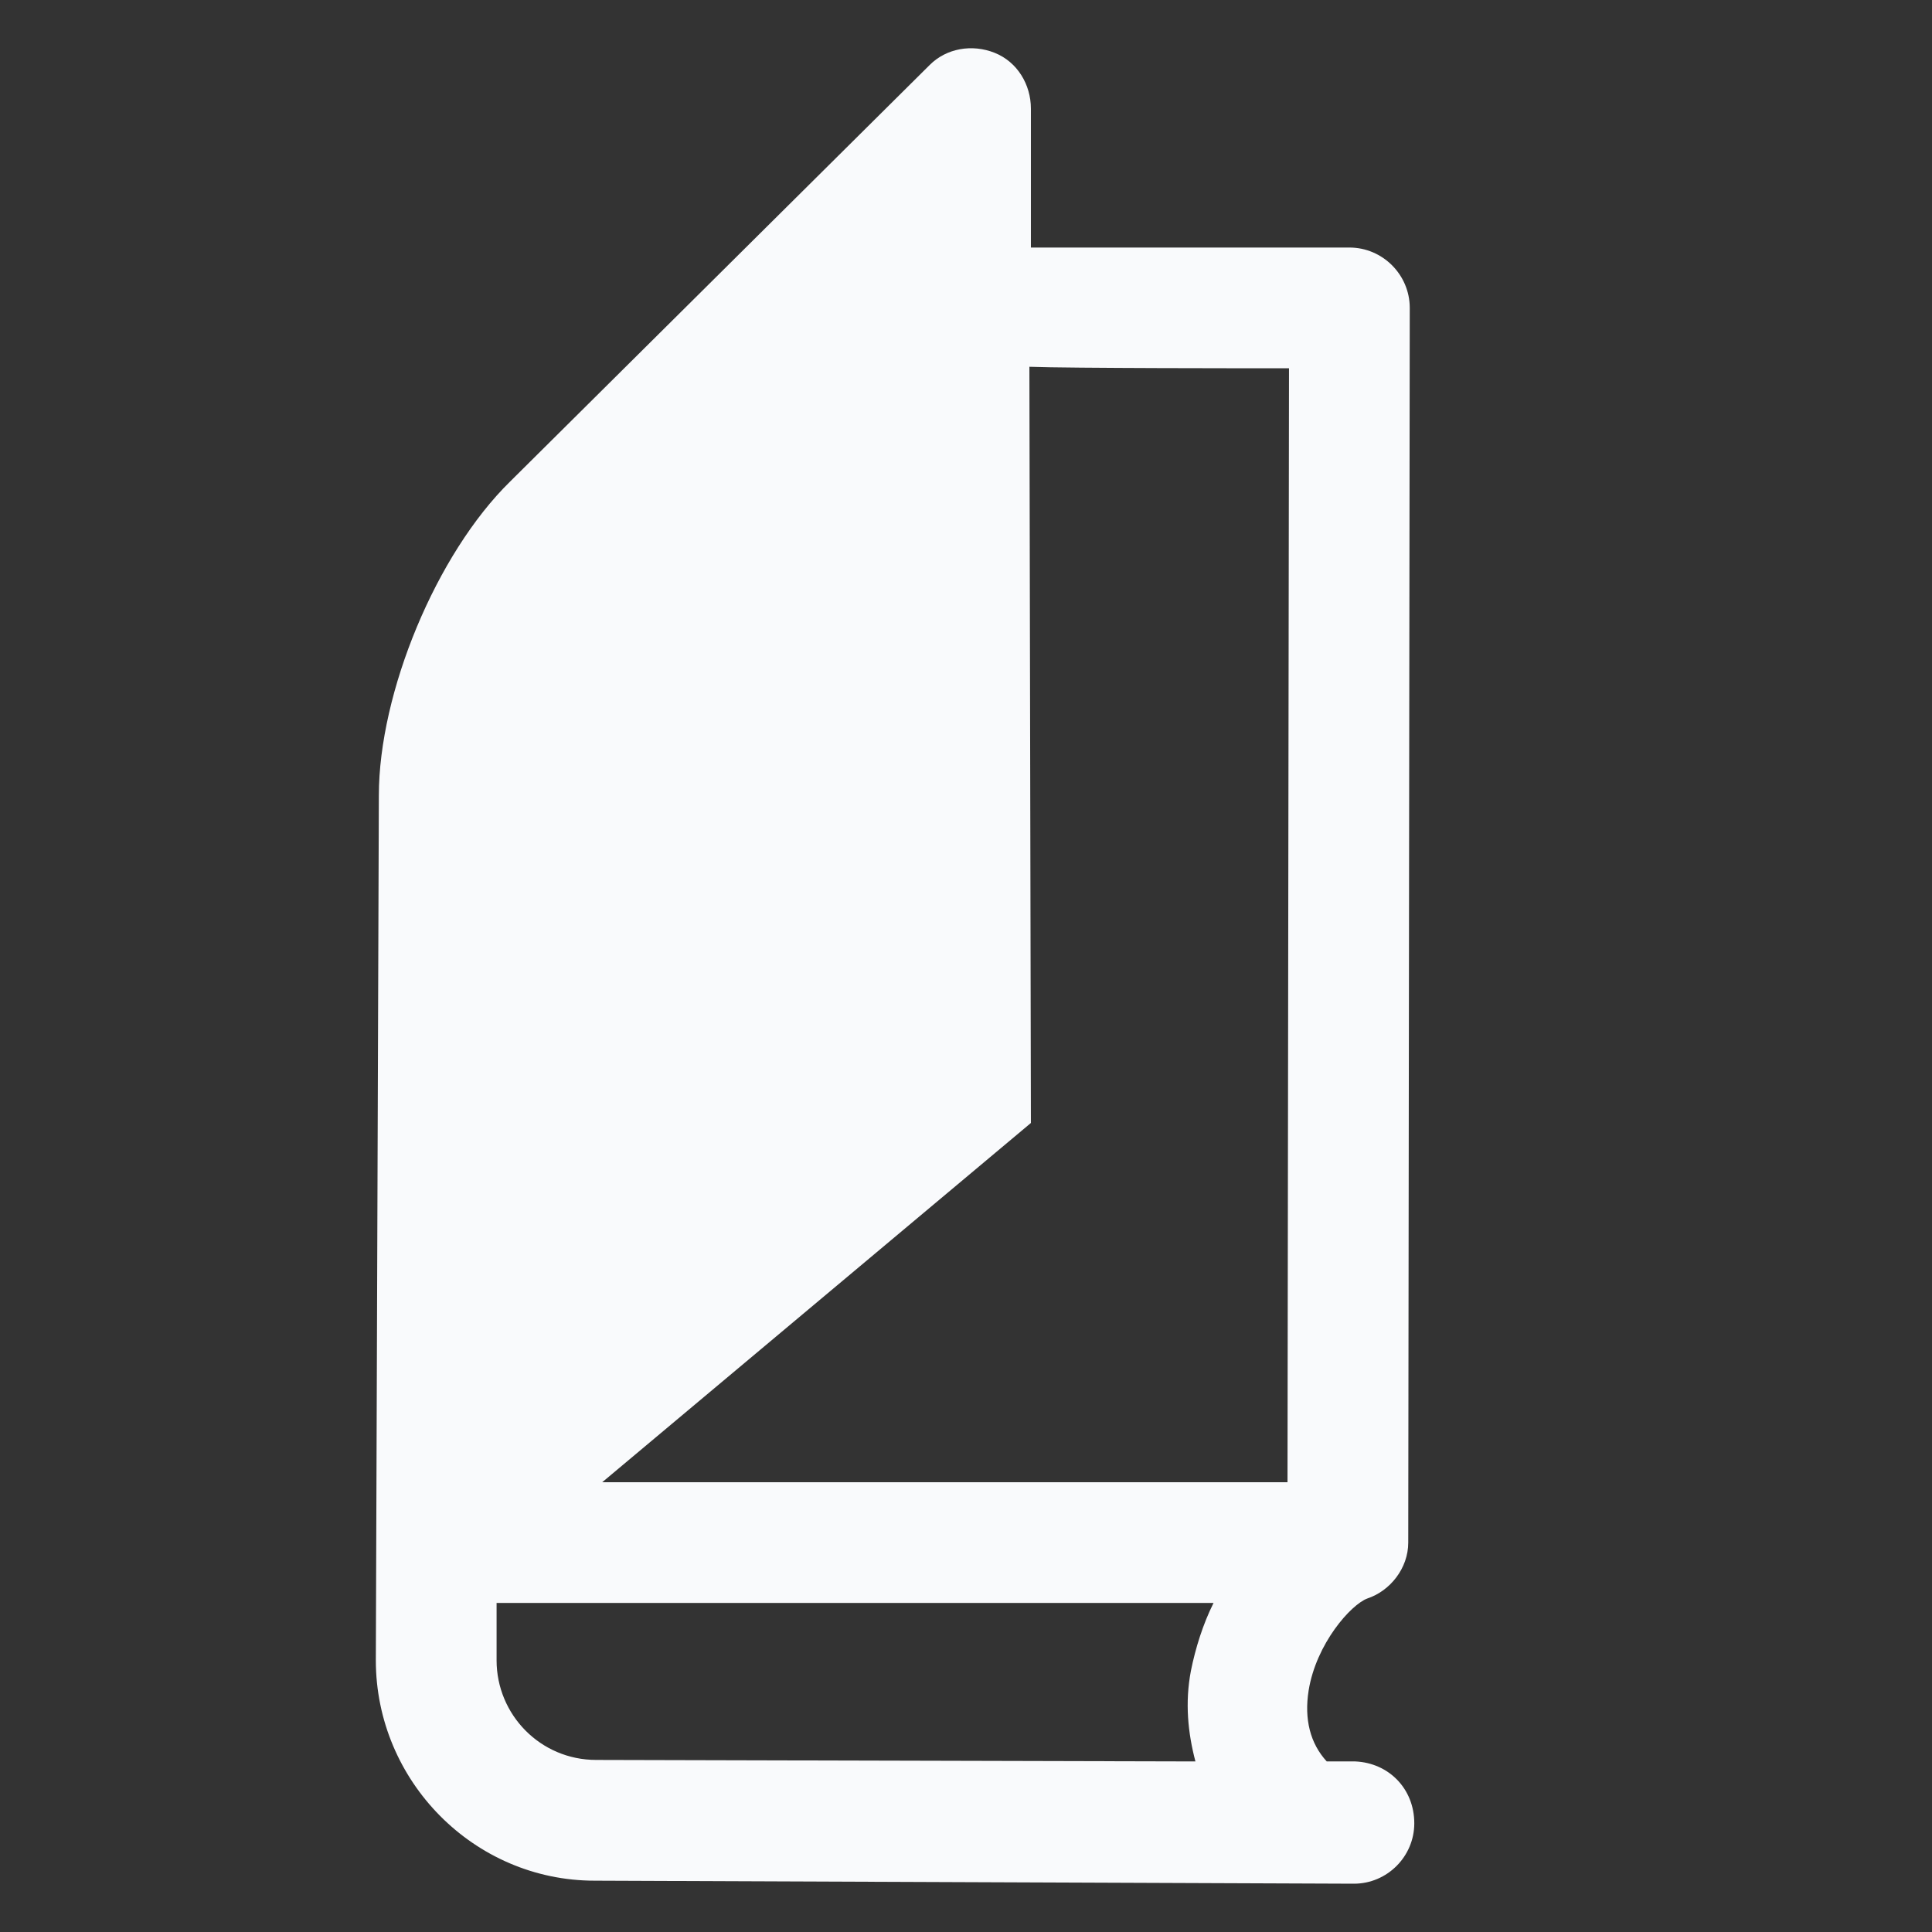 <?xml version="1.0" encoding="utf-8"?>
<!-- Uploaded to: SVG Repo, www.svgrepo.com, Generator: SVG Repo Mixer Tools -->
<svg fill="#f9fafc" height="800px" width="800px" version="1.1" id="Layer_1"
	xmlns="http://www.w3.org/2000/svg"
	xmlns:xlink="http://www.w3.org/1999/xlink" viewBox="0 0 128 128" xml:space="preserve">
	<rect x="0" y="0" width="128" height="128" fill="#333333" stroke="none"/>
	<path d="M32.9,110c0,0,0-3.3,0-3.8h47.5c-0.7,1.4-1.2,3-1.5,4.5c-0.4,2.1-0.2,4.1,0.3,6l-39.7-0.1C35.8,116.6,32.9,113.6,32.9,110
	 M85.4,24.4c0,6.8-0.1,67-0.1,73.8H39.9l28.4-23.8l-0.1-50.1C70.8,24.4,82.9,24.4,85.4,24.4 M89.8,116.7h-1.9
	c-1.1-1.2-1.5-2.8-1.2-4.7c0.5-3.1,2.8-5.7,3.9-6.1l0,0c1.5-0.5,2.7-2,2.7-3.7l0.1-81.8c0-2.2-1.8-4-4-4c0,0-16.5,0-21.1,0
	c0-3.9,0-9.2,0-9.2c0-1.6-0.9-3.1-2.4-3.7c-1.5-0.6-3.2-0.3-4.3,0.8L33.8,31.9c-4.9,4.8-8.7,14-8.7,20.8L24.9,110
	c0,8,6.5,14.6,14.5,14.6l50.3,0.2c2.2,0,4-1.8,4-4v0C93.7,118.5,92,116.8,89.8,116.7"/>
</svg>